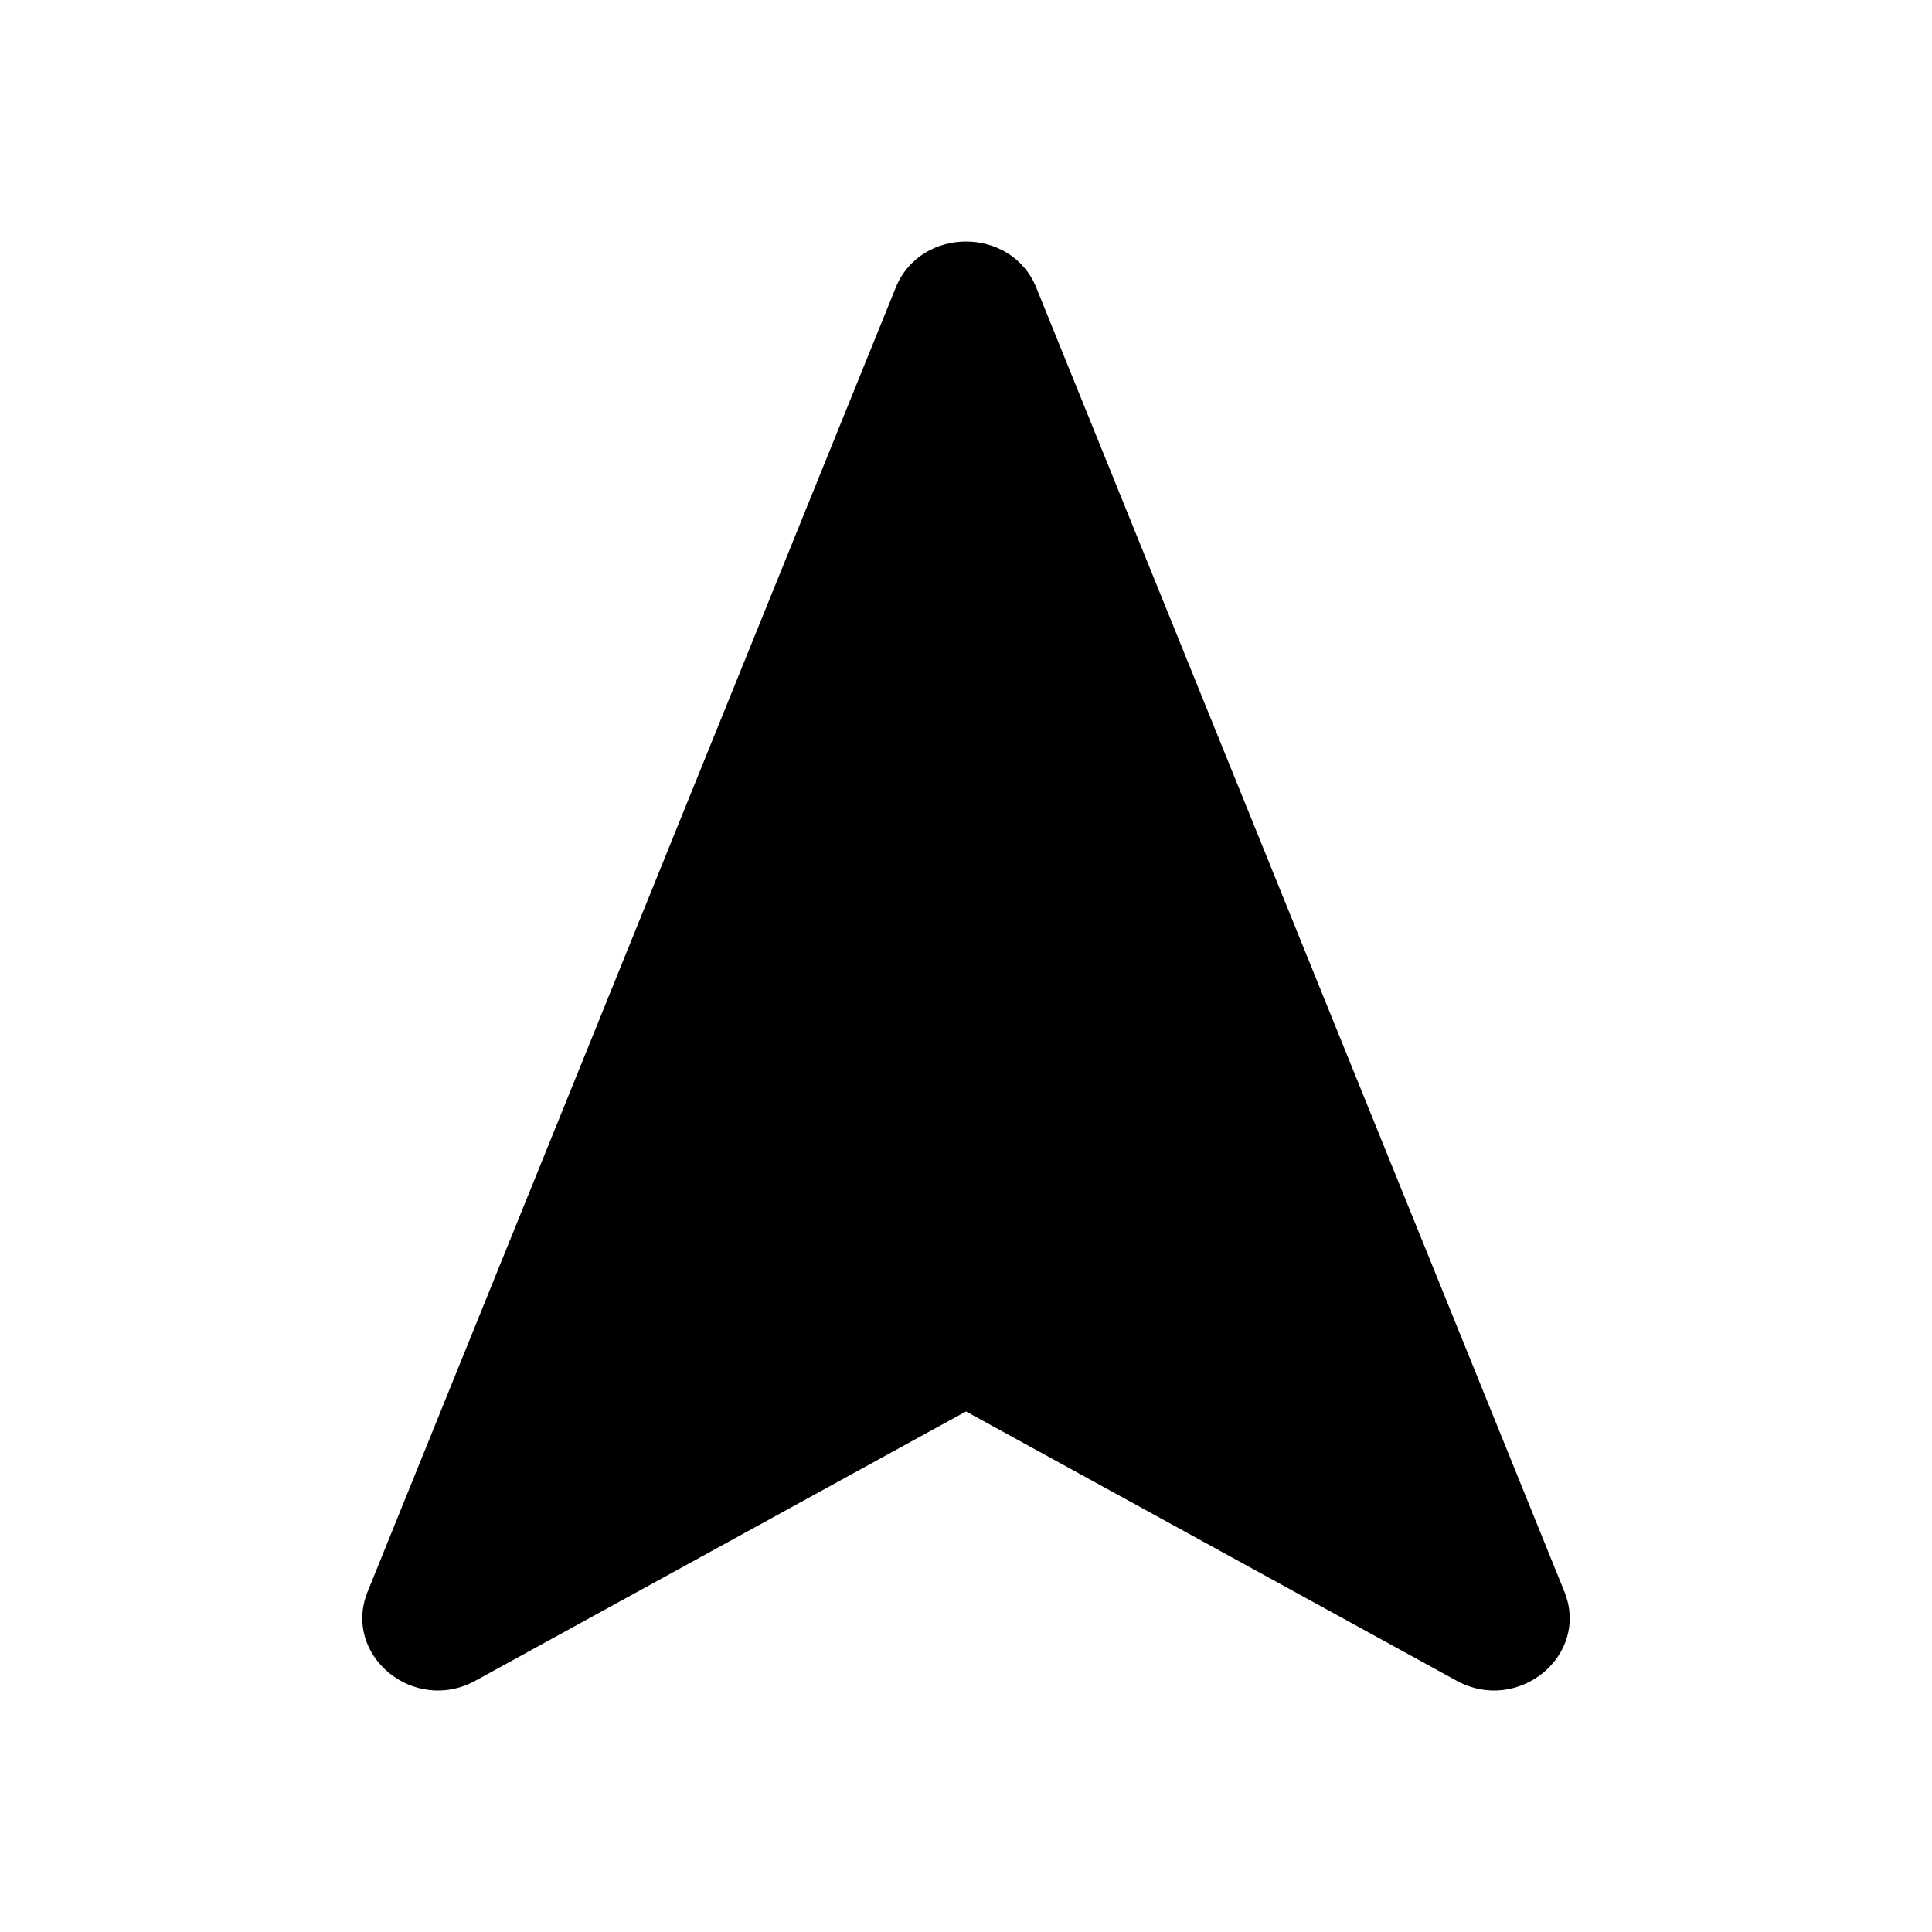 <svg xmlns="http://www.w3.org/2000/svg" width="16" height="16" viewBox="0 0 16 16">
  <path fill-rule="evenodd" d="M3.937,13.919 C3.426,14.199 2.831,13.707 3.045,13.18 L7.418,2.382 C7.624,1.873 8.376,1.873 8.582,2.382 L12.955,13.18 C13.169,13.707 12.574,14.199 12.063,13.919 L8,11.689 L3.937,13.919 Z"/>
</svg>
